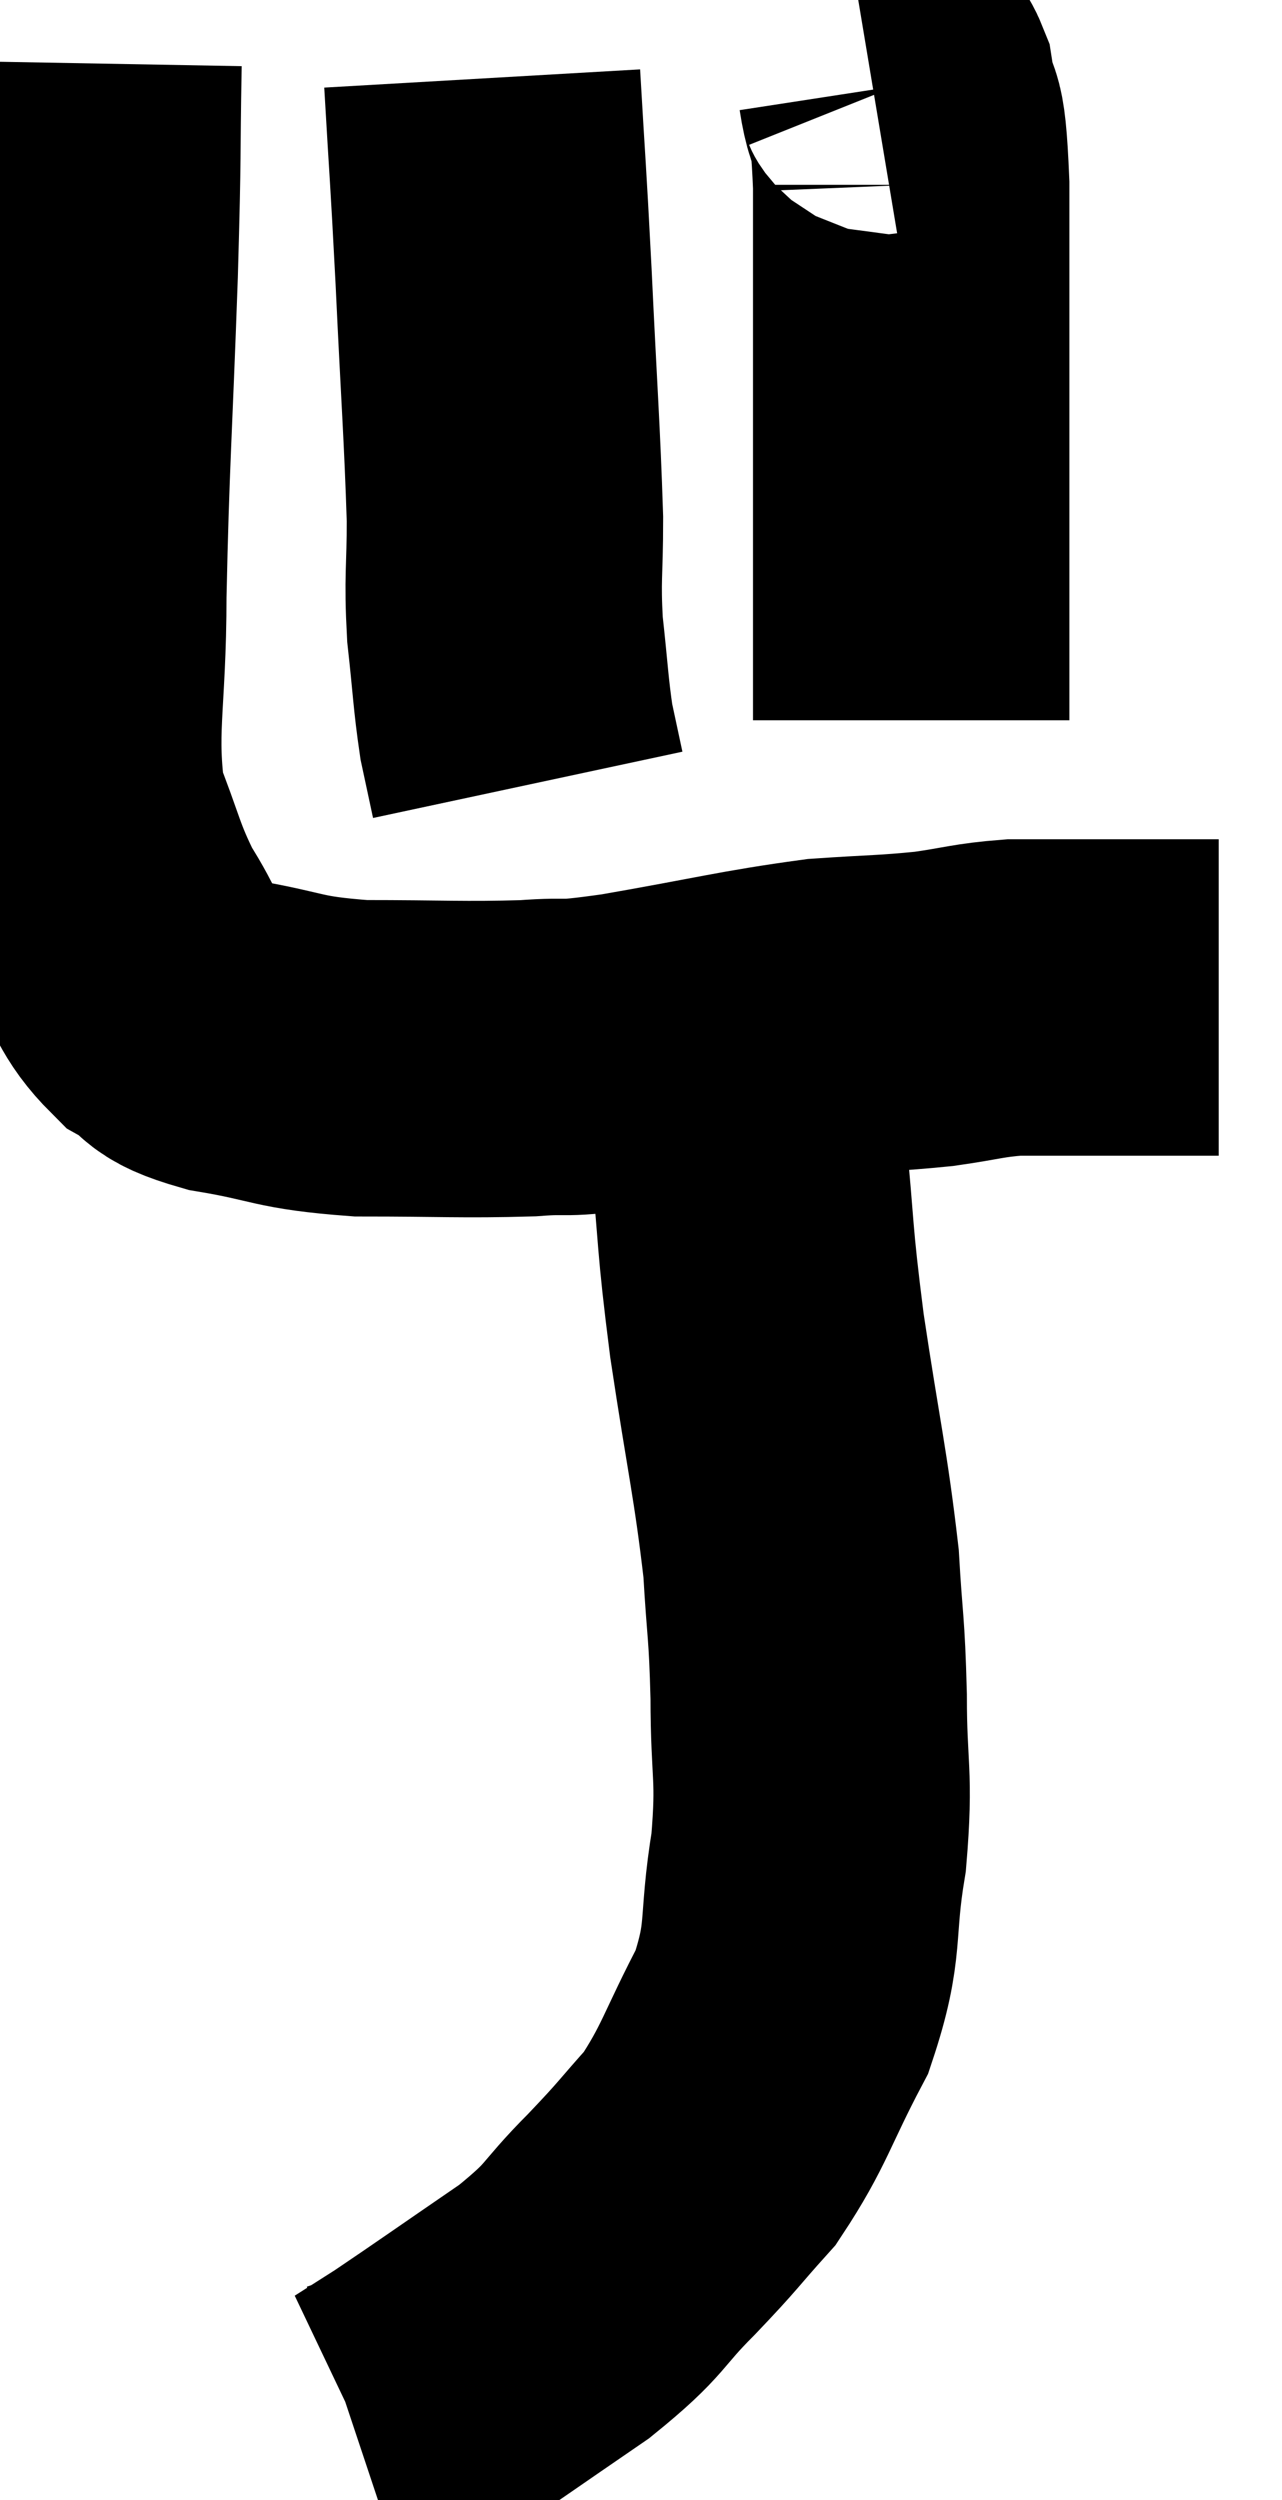 <svg xmlns="http://www.w3.org/2000/svg" viewBox="14.04 4.82 20.26 39.5" width="20.26" height="39.5"><path d="M 15.36 5.82 C 15.33 7.47, 15.36 7.02, 15.3 9.12 C 15.21 11.67, 15.165 12.09, 15.12 14.22 C 15.12 15.93, 14.94 16.335, 15.12 17.64 C 15.48 18.54, 15.465 18.69, 15.84 19.44 C 16.23 20.04, 16.185 20.205, 16.62 20.64 C 17.1 20.91, 16.8 20.955, 17.58 21.18 C 18.66 21.36, 18.54 21.45, 19.74 21.54 C 21.06 21.54, 21.33 21.57, 22.38 21.54 C 23.16 21.48, 22.77 21.585, 23.94 21.42 C 25.5 21.15, 25.845 21.045, 27.06 20.88 C 27.93 20.82, 28.05 20.835, 28.8 20.76 C 29.43 20.67, 29.49 20.625, 30.06 20.58 C 30.57 20.58, 30.45 20.58, 31.08 20.58 C 31.83 20.58, 32.085 20.58, 32.58 20.58 C 32.82 20.58, 32.91 20.58, 33.06 20.58 C 33.12 20.58, 33.12 20.58, 33.18 20.58 L 33.3 20.58" fill="none" stroke="black" stroke-width="5"></path><path d="M 21.66 6.06 C 21.75 7.62, 21.75 7.44, 21.84 9.18 C 21.93 11.1, 21.975 11.625, 22.02 13.02 C 22.02 13.89, 21.975 13.92, 22.02 14.76 C 22.11 15.57, 22.11 15.765, 22.2 16.38 C 22.29 16.8, 22.335 17.01, 22.38 17.22 L 22.38 17.22" fill="none" stroke="black" stroke-width="5"></path><path d="M 27.84 6.24 C 28.02 6.21, 28.05 5.805, 28.2 6.18 C 28.32 6.96, 28.38 6.3, 28.44 7.74 C 28.44 9.84, 28.44 10.35, 28.44 11.94 C 28.44 13.02, 28.44 13.185, 28.44 14.1 C 28.44 14.85, 28.44 15.075, 28.44 15.6 C 28.44 15.9, 28.44 16.05, 28.44 16.2 L 28.44 16.2" fill="none" stroke="black" stroke-width="5"></path><path d="M 25.68 21 C 25.77 21.96, 25.74 21.69, 25.86 22.92 C 26.01 24.42, 25.95 24.27, 26.16 25.92 C 26.43 27.72, 26.535 28.095, 26.7 29.52 C 26.76 30.57, 26.79 30.48, 26.82 31.62 C 26.82 32.85, 26.925 32.835, 26.82 34.08 C 26.61 35.34, 26.79 35.43, 26.4 36.6 C 25.83 37.68, 25.815 37.92, 25.26 38.76 C 24.72 39.36, 24.795 39.315, 24.18 39.96 C 23.49 40.65, 23.67 40.635, 22.8 41.34 C 21.75 42.06, 21.39 42.315, 20.7 42.78 C 20.37 42.99, 20.205 43.095, 20.04 43.2 C 20.04 43.2, 20.13 43.17, 20.04 43.2 L 19.68 43.32" fill="none" stroke="black" stroke-width="5"></path></svg>